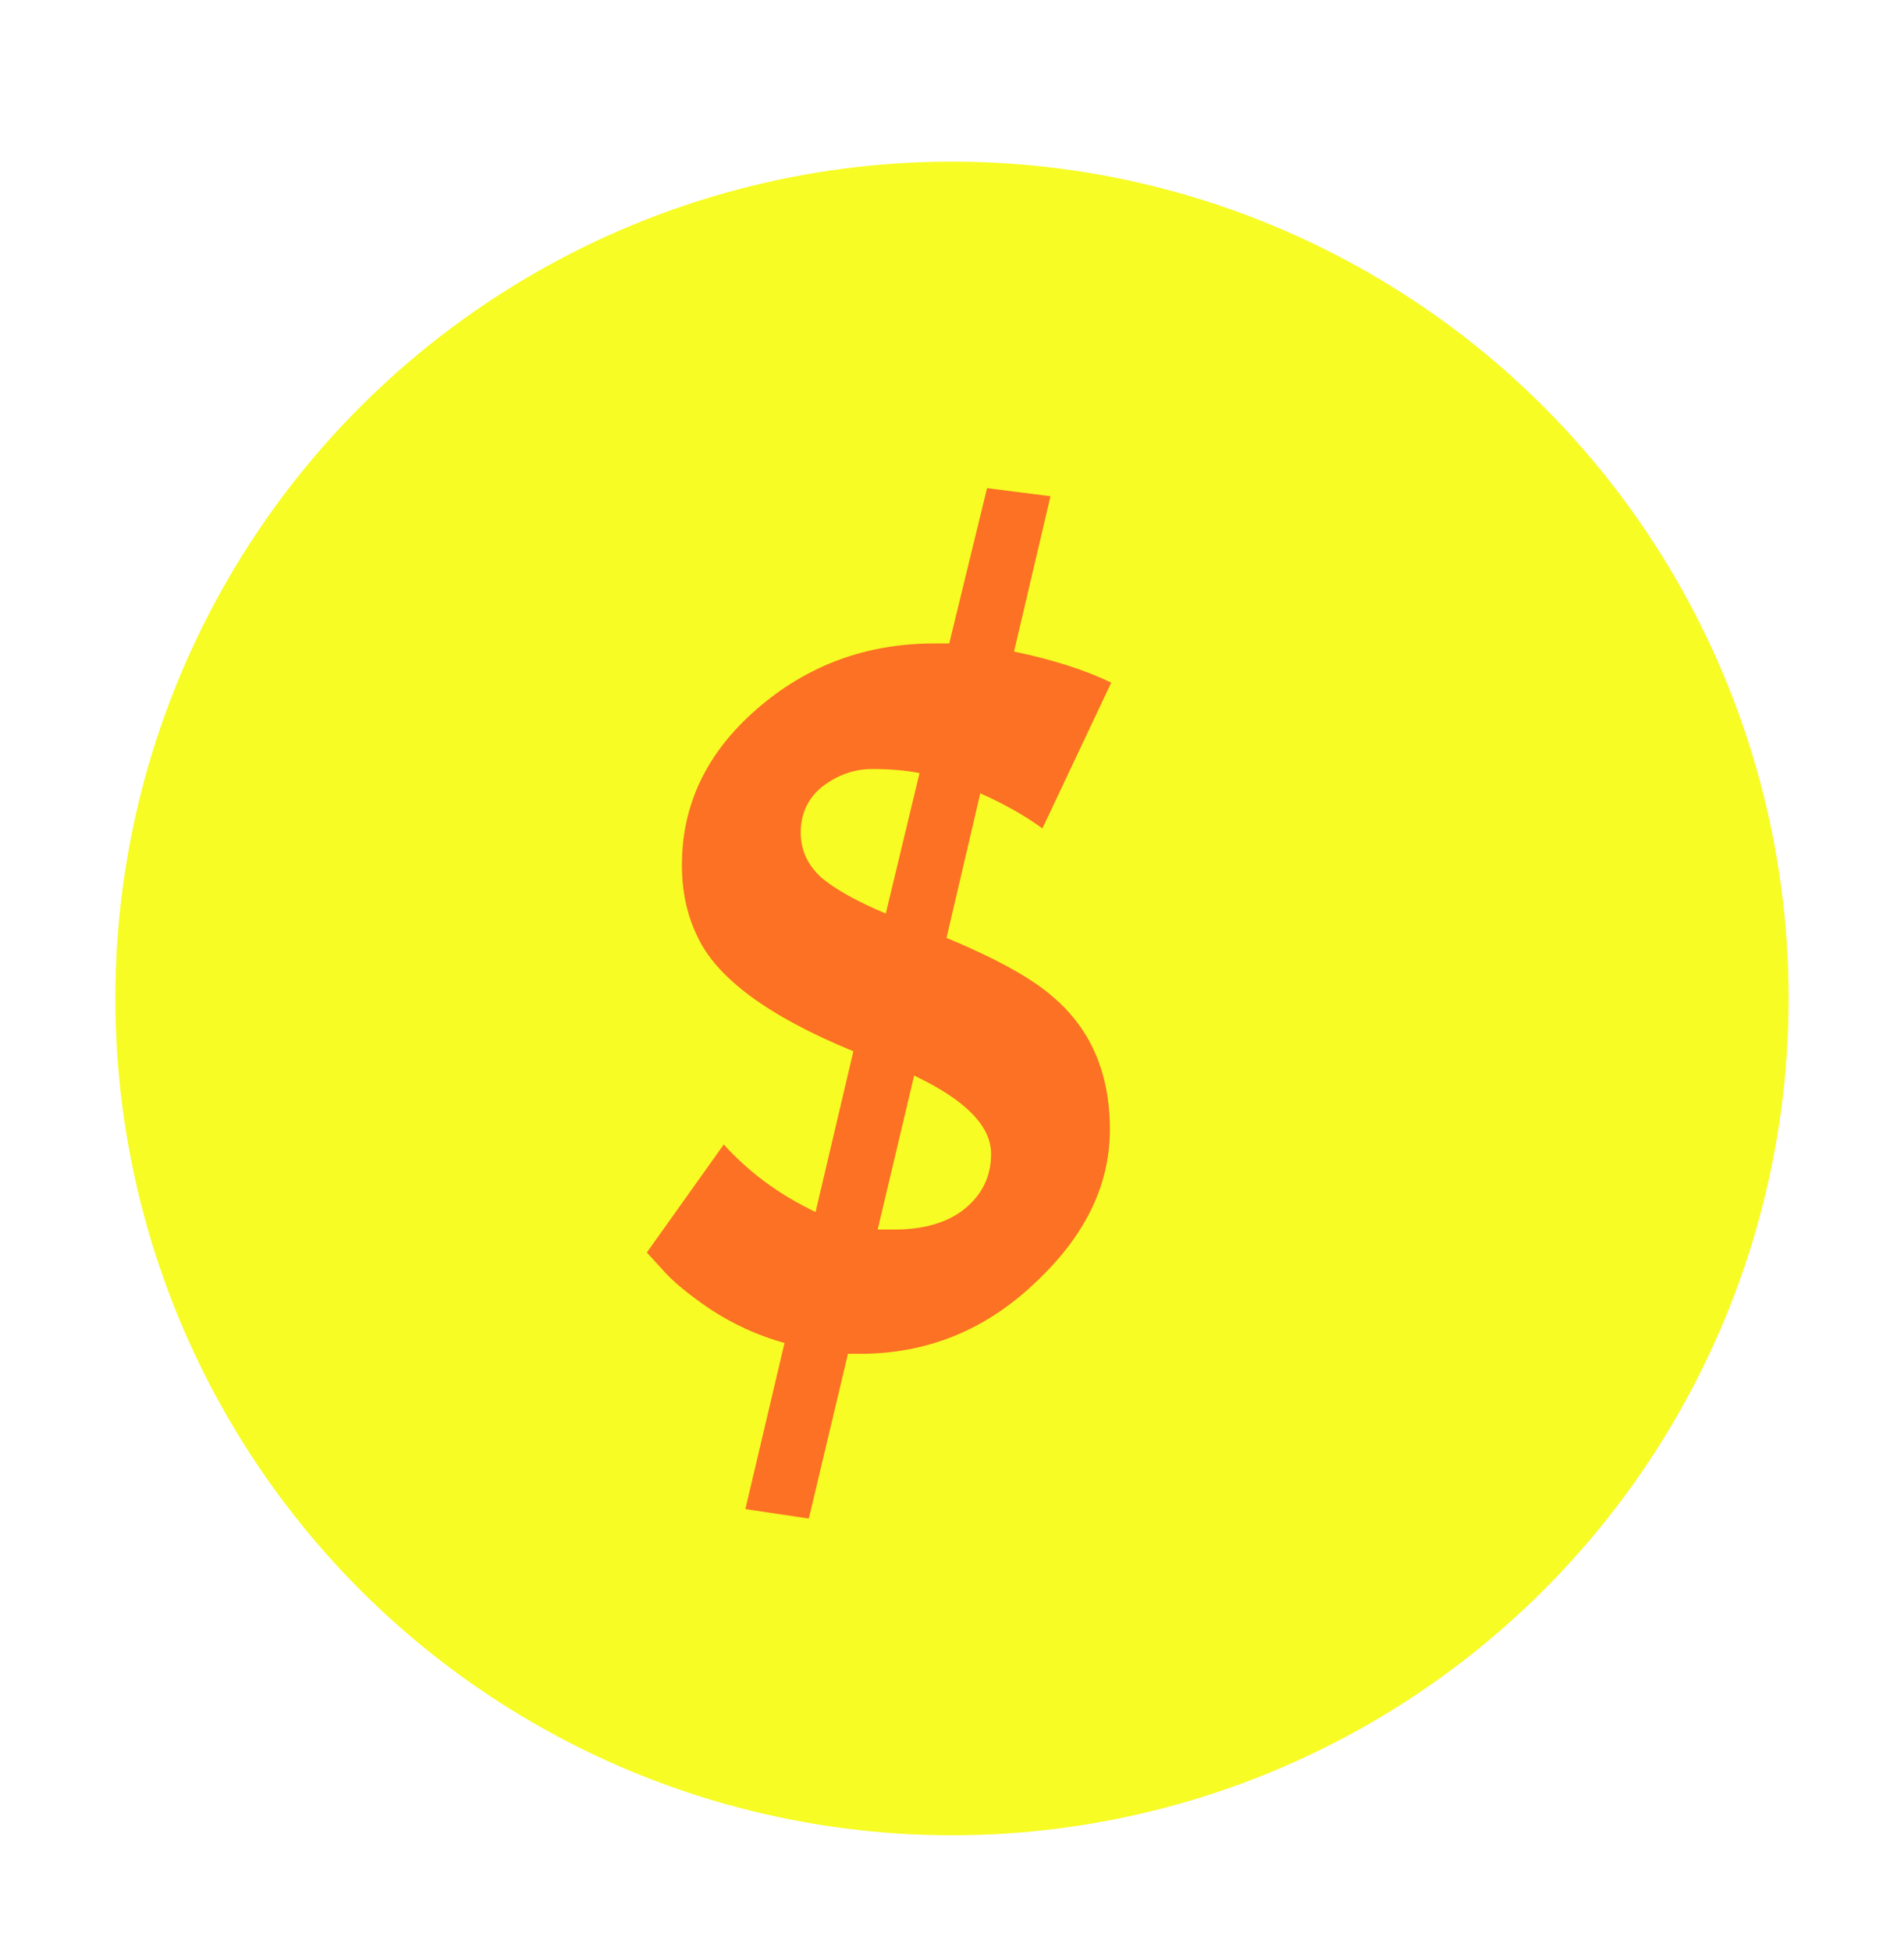 <svg width="165" height="169" viewBox="0 0 165 169" fill="none" xmlns="http://www.w3.org/2000/svg">
<g filter="url(#filter0_d_19_38)">
<circle cx="77.5" cy="81.5" r="72.5" fill="#F7FC24"/>
</g>
<g filter="url(#filter1_i_19_38)">
<path d="M59.095 70.933C59.095 65.707 61.24 61.222 65.53 57.478C69.898 53.656 75.046 51.745 80.974 51.745H82.261L85.537 38.29L91.036 38.992L87.877 52.447C91.231 53.149 94.039 54.046 96.301 55.138L90.334 67.774C88.852 66.682 87.058 65.668 84.952 64.732L82.027 77.251C86.317 79.045 89.359 80.722 91.153 82.282C94.507 85.09 96.184 88.951 96.184 93.865C96.184 98.701 94 103.147 89.632 107.203C85.342 111.259 80.311 113.287 74.539 113.287H73.486L70.093 127.561L64.594 126.742L67.987 112.351C65.725 111.727 63.58 110.752 61.552 109.426C59.602 108.1 58.198 106.93 57.34 105.916L56.053 104.512L62.722 95.152C64.906 97.57 67.558 99.52 70.678 101.002L73.954 87.079C66.544 84.037 62.02 80.683 60.382 77.017C59.524 75.223 59.095 73.195 59.095 70.933ZM75.592 62.626C74.032 62.626 72.589 63.133 71.263 64.147C70.015 65.161 69.391 66.487 69.391 68.125C69.391 69.685 70.015 71.011 71.263 72.103C72.511 73.117 74.344 74.131 76.762 75.145L79.687 62.977C78.517 62.743 77.152 62.626 75.592 62.626ZM85.888 95.971C85.888 93.553 83.665 91.291 79.219 89.185L76.06 102.523H77.464C80.038 102.523 82.066 101.938 83.548 100.768C85.108 99.52 85.888 97.921 85.888 95.971Z" fill="#FC7124"/>
</g>
<defs>
<filter id="filter0_d_19_38" x="0" y="4" width="165" height="165" filterUnits="userSpaceOnUse" color-interpolation-filters="sRGB">
<feFlood flood-opacity="0" result="BackgroundImageFix"/>
<feColorMatrix in="SourceAlpha" type="matrix" values="0 0 0 0 0 0 0 0 0 0 0 0 0 0 0 0 0 0 127 0" result="hardAlpha"/>
<feOffset dx="5" dy="5"/>
<feGaussianBlur stdDeviation="5"/>
<feComposite in2="hardAlpha" operator="out"/>
<feColorMatrix type="matrix" values="0 0 0 0 0 0 0 0 0 0 0 0 0 0 0 0 0 0 0.25 0"/>
<feBlend mode="normal" in2="BackgroundImageFix" result="effect1_dropShadow_19_38"/>
<feBlend mode="normal" in="SourceGraphic" in2="effect1_dropShadow_19_38" result="shape"/>
</filter>
<filter id="filter1_i_19_38" x="56.053" y="38.29" width="40.248" height="93.271" filterUnits="userSpaceOnUse" color-interpolation-filters="sRGB">
<feFlood flood-opacity="0" result="BackgroundImageFix"/>
<feBlend mode="normal" in="SourceGraphic" in2="BackgroundImageFix" result="shape"/>
<feColorMatrix in="SourceAlpha" type="matrix" values="0 0 0 0 0 0 0 0 0 0 0 0 0 0 0 0 0 0 127 0" result="hardAlpha"/>
<feOffset dy="4"/>
<feGaussianBlur stdDeviation="2"/>
<feComposite in2="hardAlpha" operator="arithmetic" k2="-1" k3="1"/>
<feColorMatrix type="matrix" values="0 0 0 0 0 0 0 0 0 0 0 0 0 0 0 0 0 0 0.25 0"/>
<feBlend mode="normal" in2="shape" result="effect1_innerShadow_19_38"/>
</filter>
</defs>
</svg>
